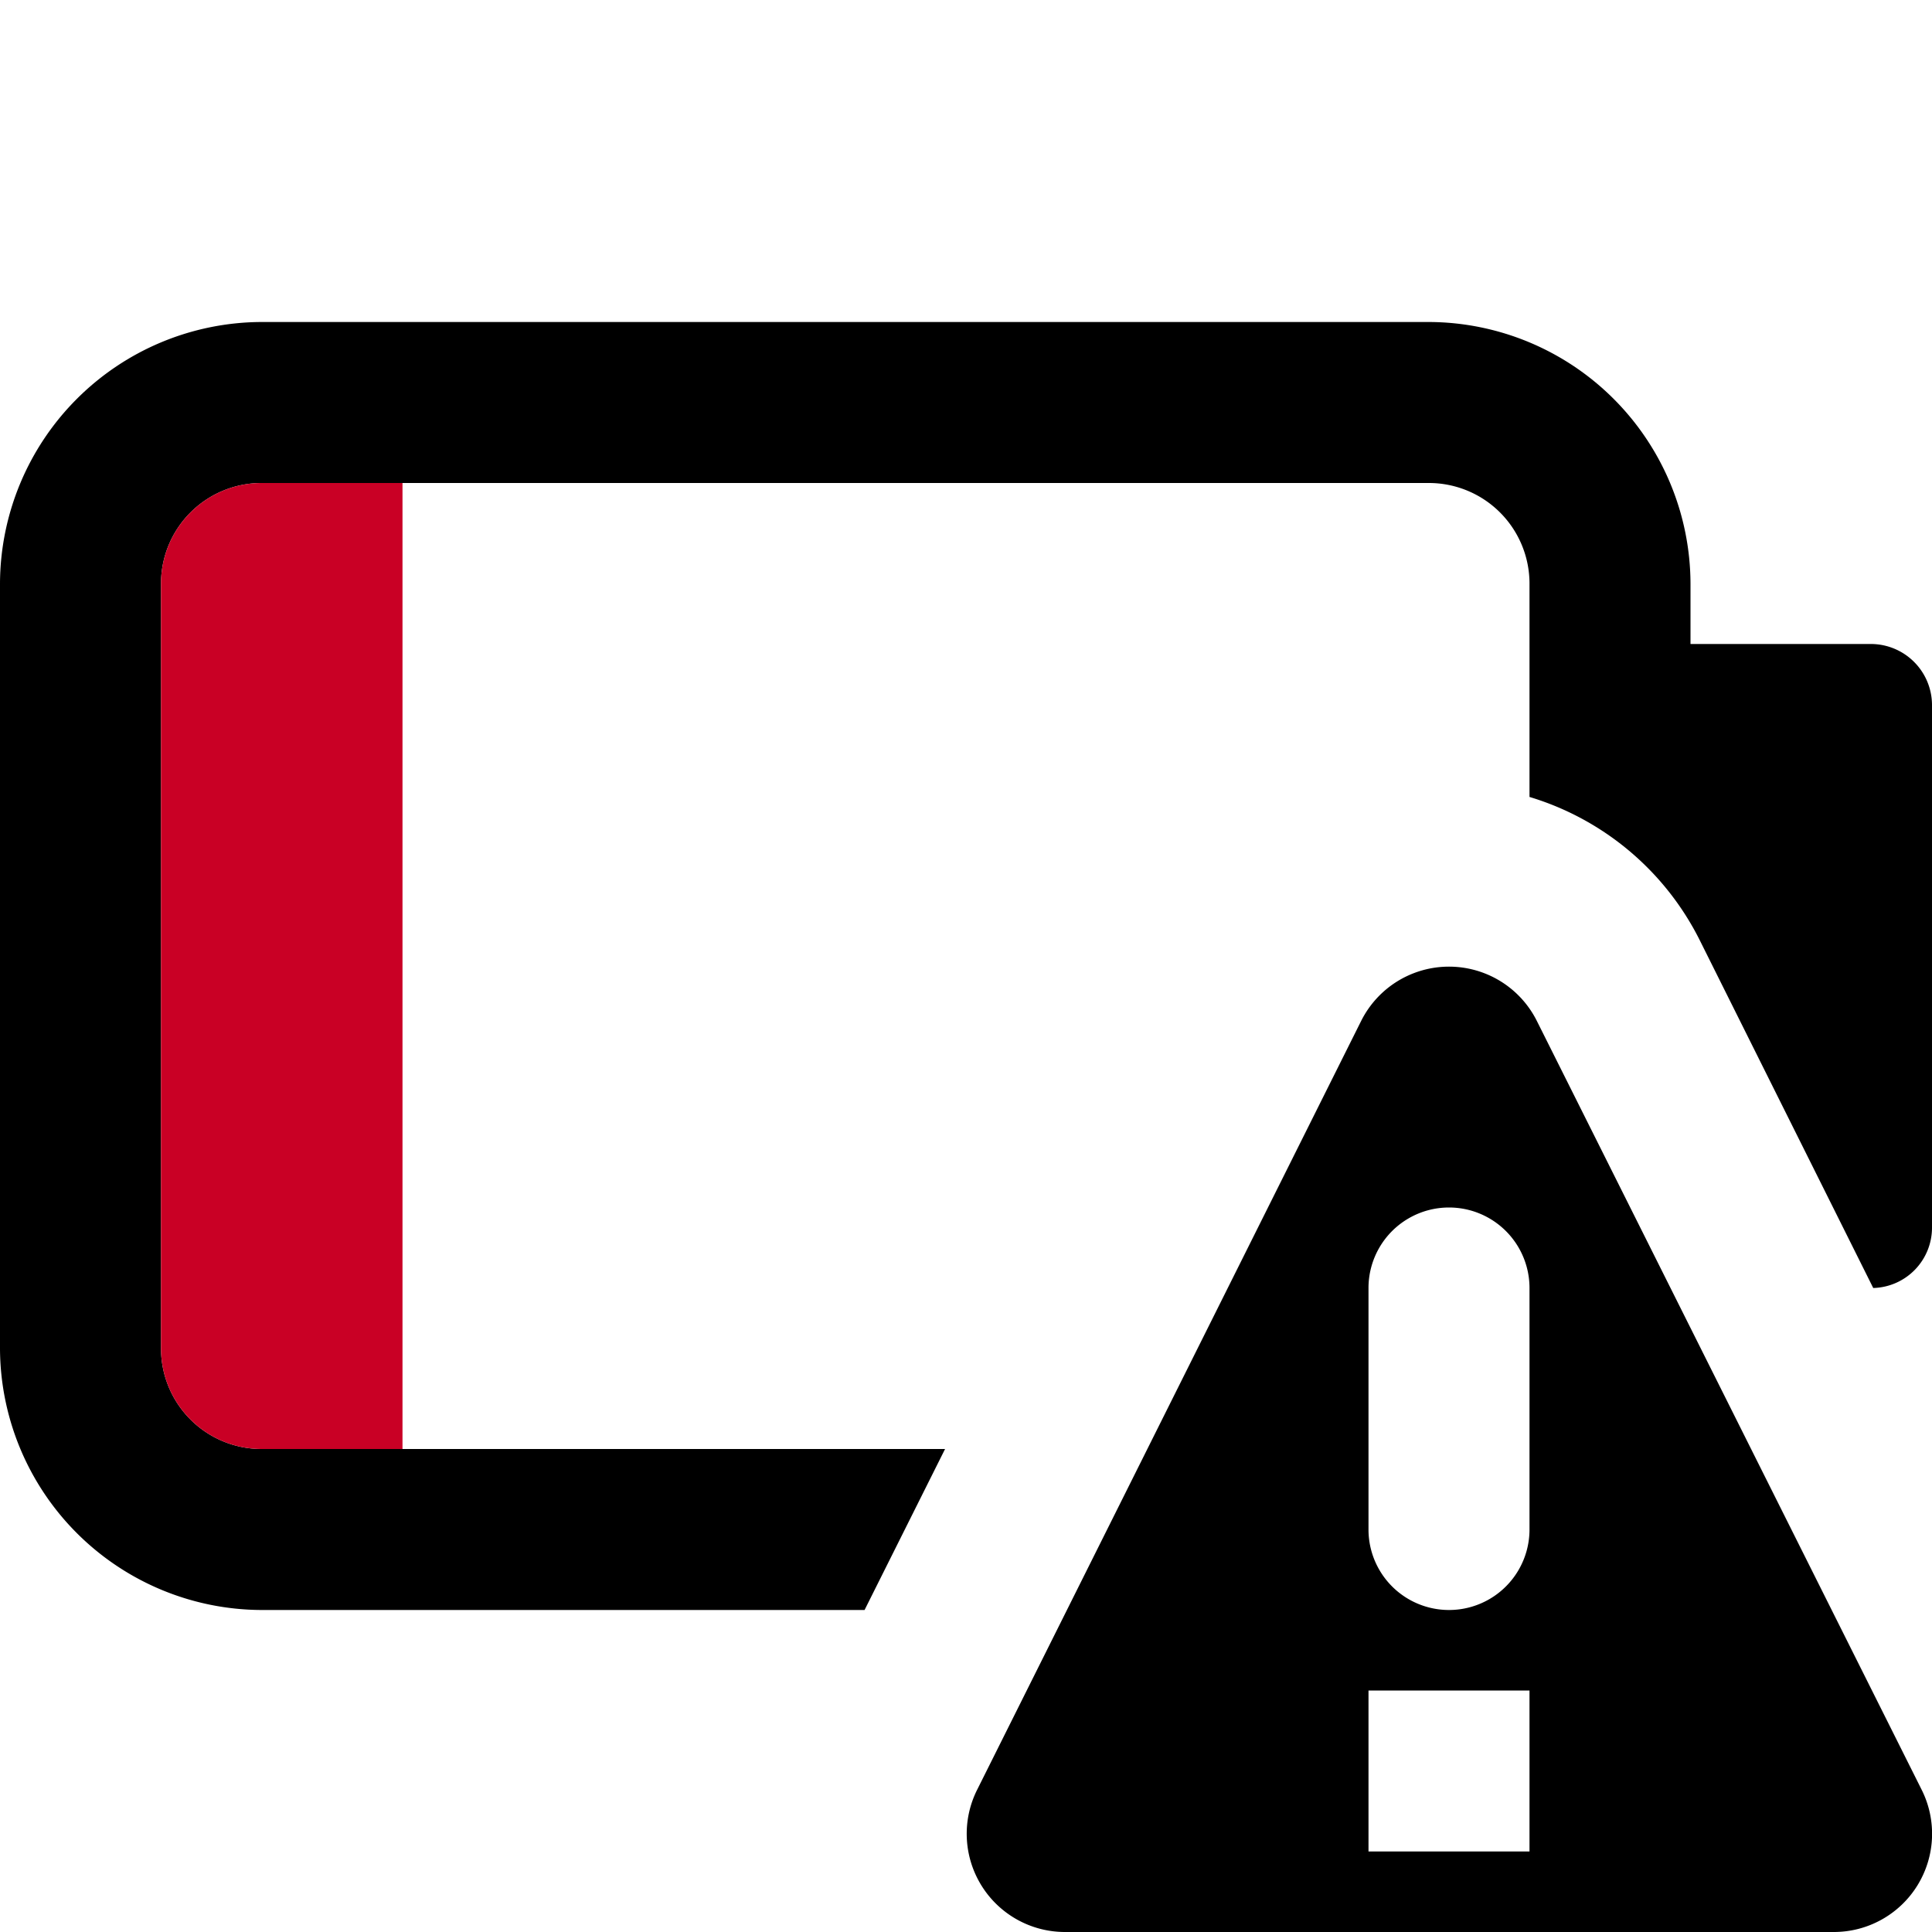 <svg id="Layer_1" data-name="Layer 1" xmlns="http://www.w3.org/2000/svg" width="24" height="24" viewBox="0 0 24 24"><g id="Battery_Low_-_24" data-name="Battery Low - 24"><path d="M10.74,20H3.25A3.26,3.26,0,0,1,0,16.75V7.25A3.26,3.26,0,0,1,3.25,4h14.5A3.26,3.26,0,0,1,21,7.25V8h2.25a.76.76,0,0,1,.75.75v6.5a.75.75,0,0,1-.73.75l-2.16-4.33A3.49,3.49,0,0,0,19,9.9V7.25A1.25,1.25,0,0,0,17.75,6H3.25A1.25,1.25,0,0,0,2,7.25v9.5A1.25,1.25,0,0,0,3.25,18h8.49Zm12,4H13.23a1.22,1.22,0,0,1-1.09-1.77l4.77-9.55a1.22,1.22,0,0,1,2.18,0l4.78,9.55A1.22,1.22,0,0,1,22.78,24ZM19,21H17v2h2Zm0-5a1,1,0,0,0-2,0v3a1,1,0,0,0,2,0Z"/><path d="M2,16.75V7.25A1.25,1.25,0,0,1,3.25,6H5V18H3.25A1.25,1.25,0,0,1,2,16.75Z" fill="#c90025"/></g></svg>